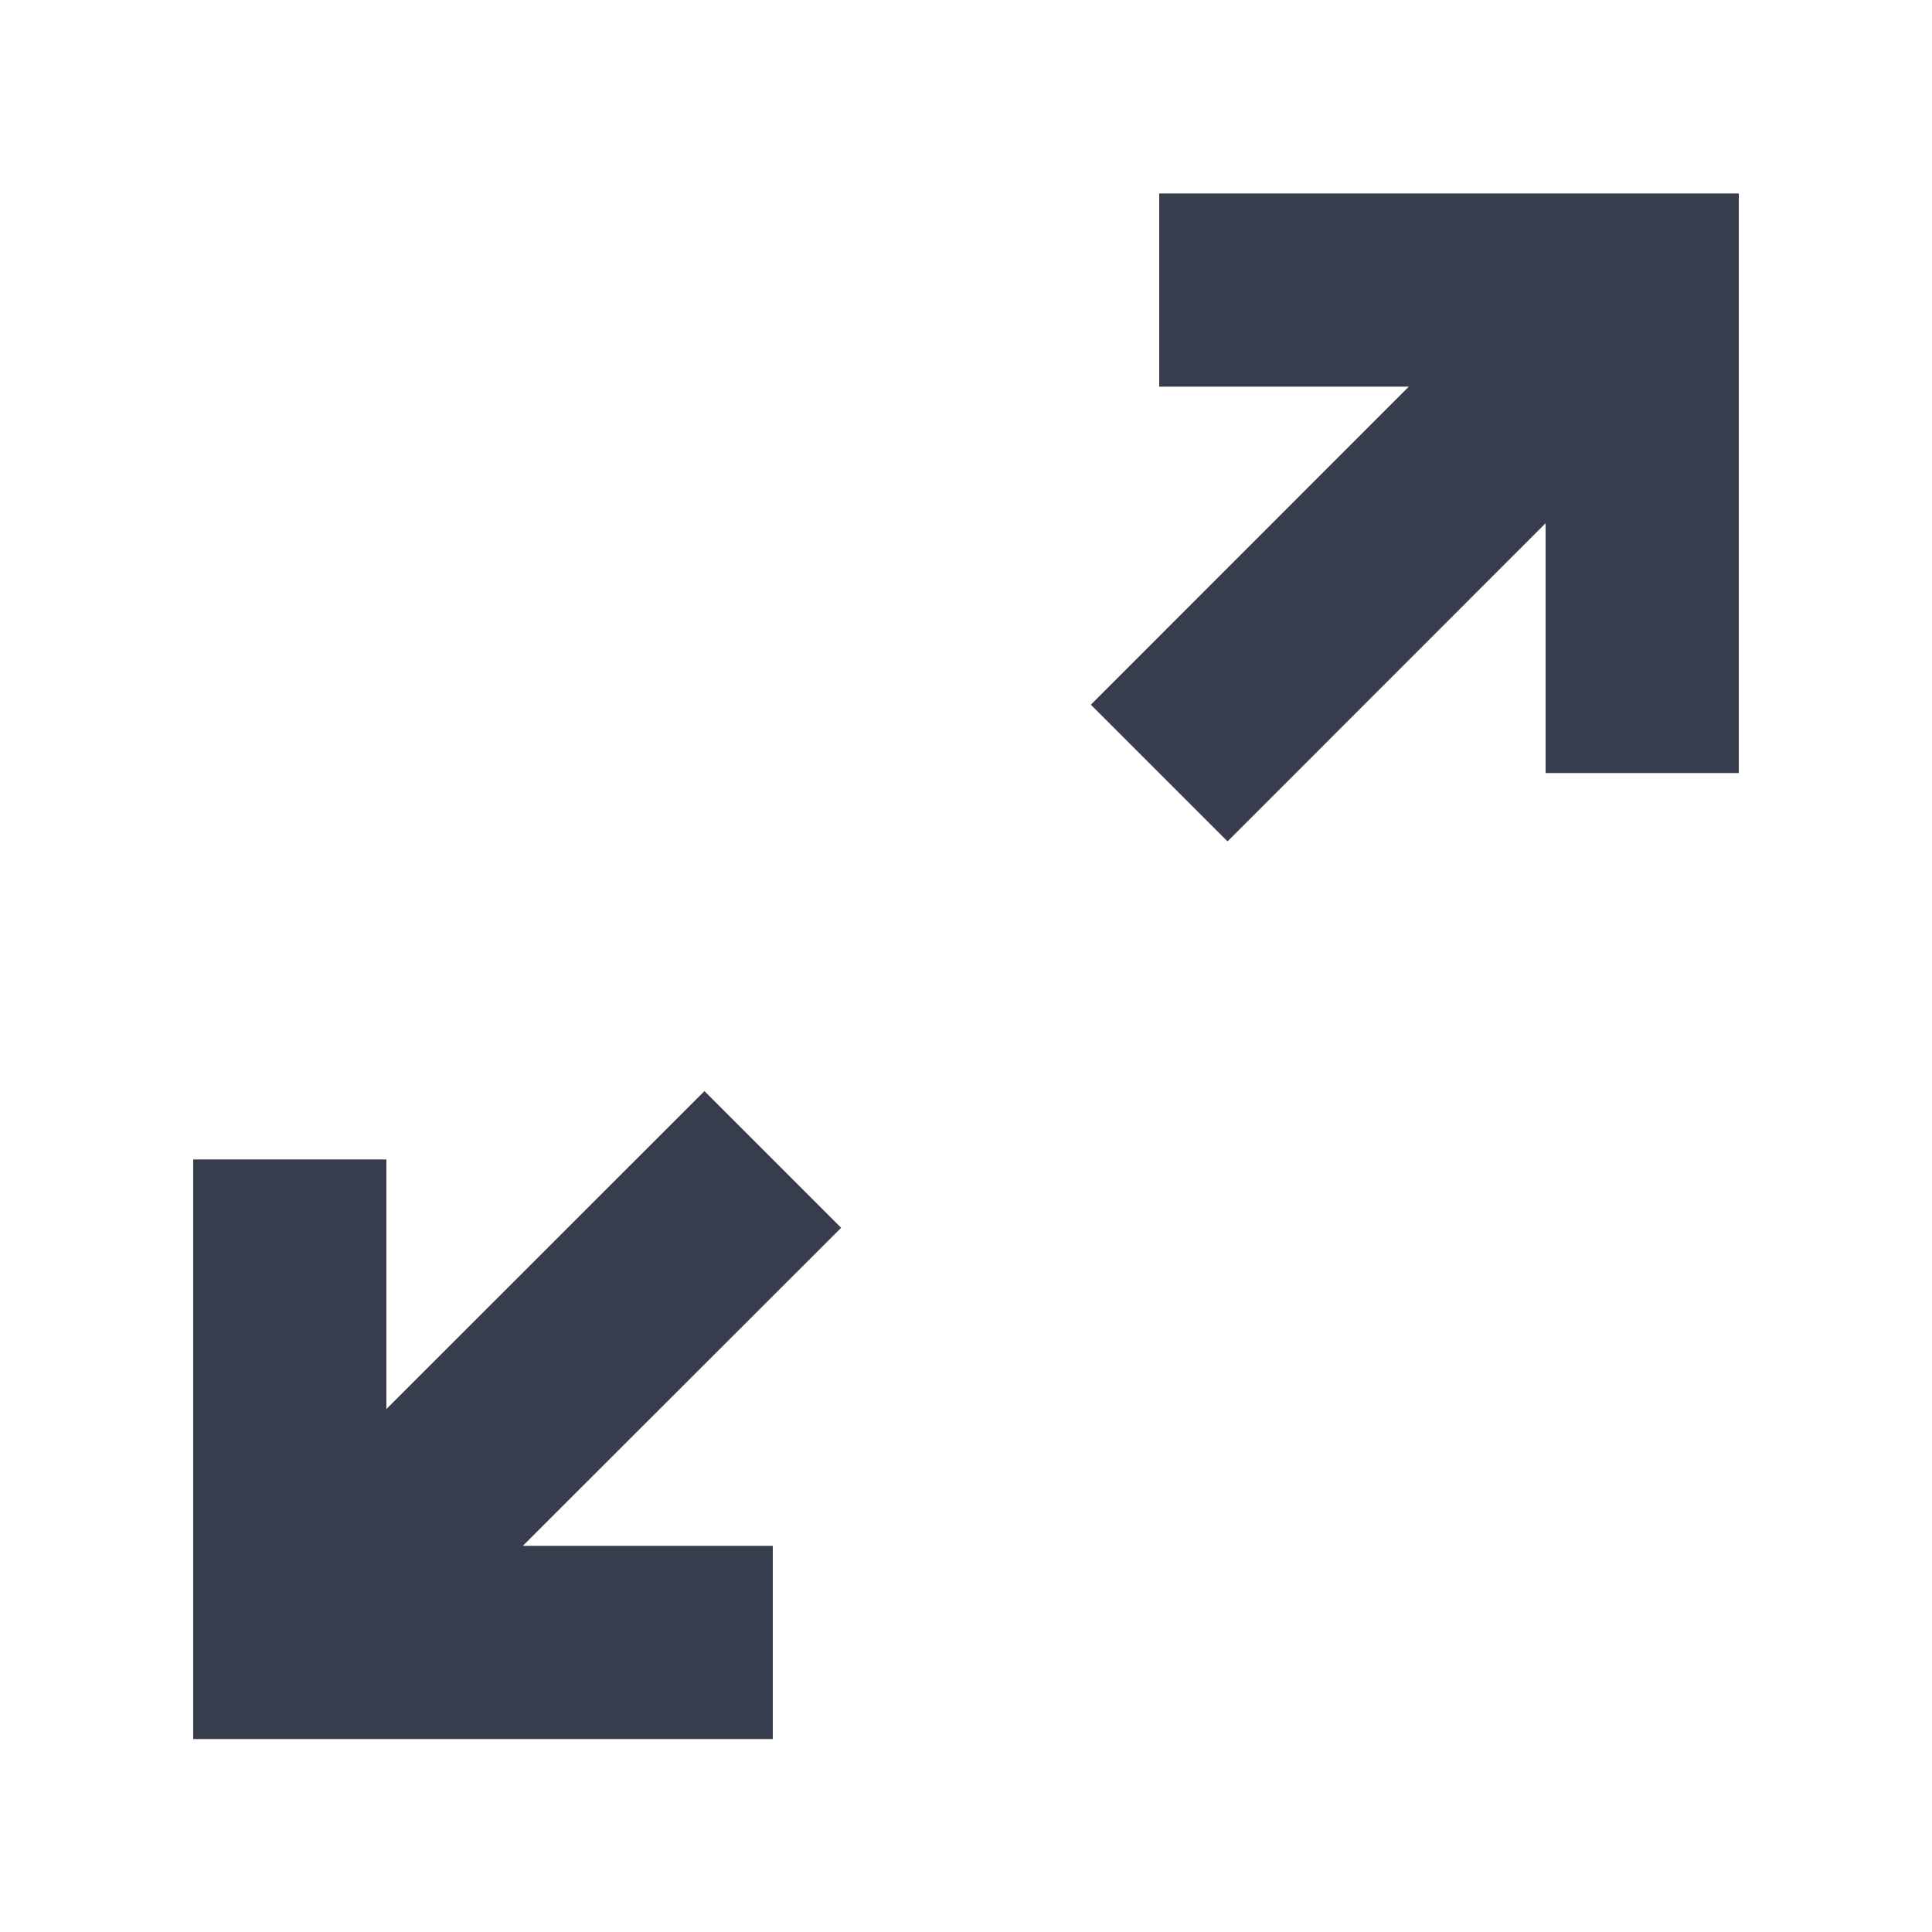 <svg width="16" height="16" viewBox="0 0 16 16" fill="none" xmlns="http://www.w3.org/2000/svg">
<g id="SVG">
<path id="Vector" fillRule="evenodd" clipRule="evenodd" d="M5.834 9.036L6.966 10.168L4.33 12.802H6.4V14.402H1.6V9.602H3.2V11.669L5.834 9.036ZM14.4 1.602V6.402H12.8V4.333L10.166 6.968L9.034 5.836L11.667 3.202H9.6V1.602H14.4Z" fill="#373D4D"/>
</g>
</svg>

